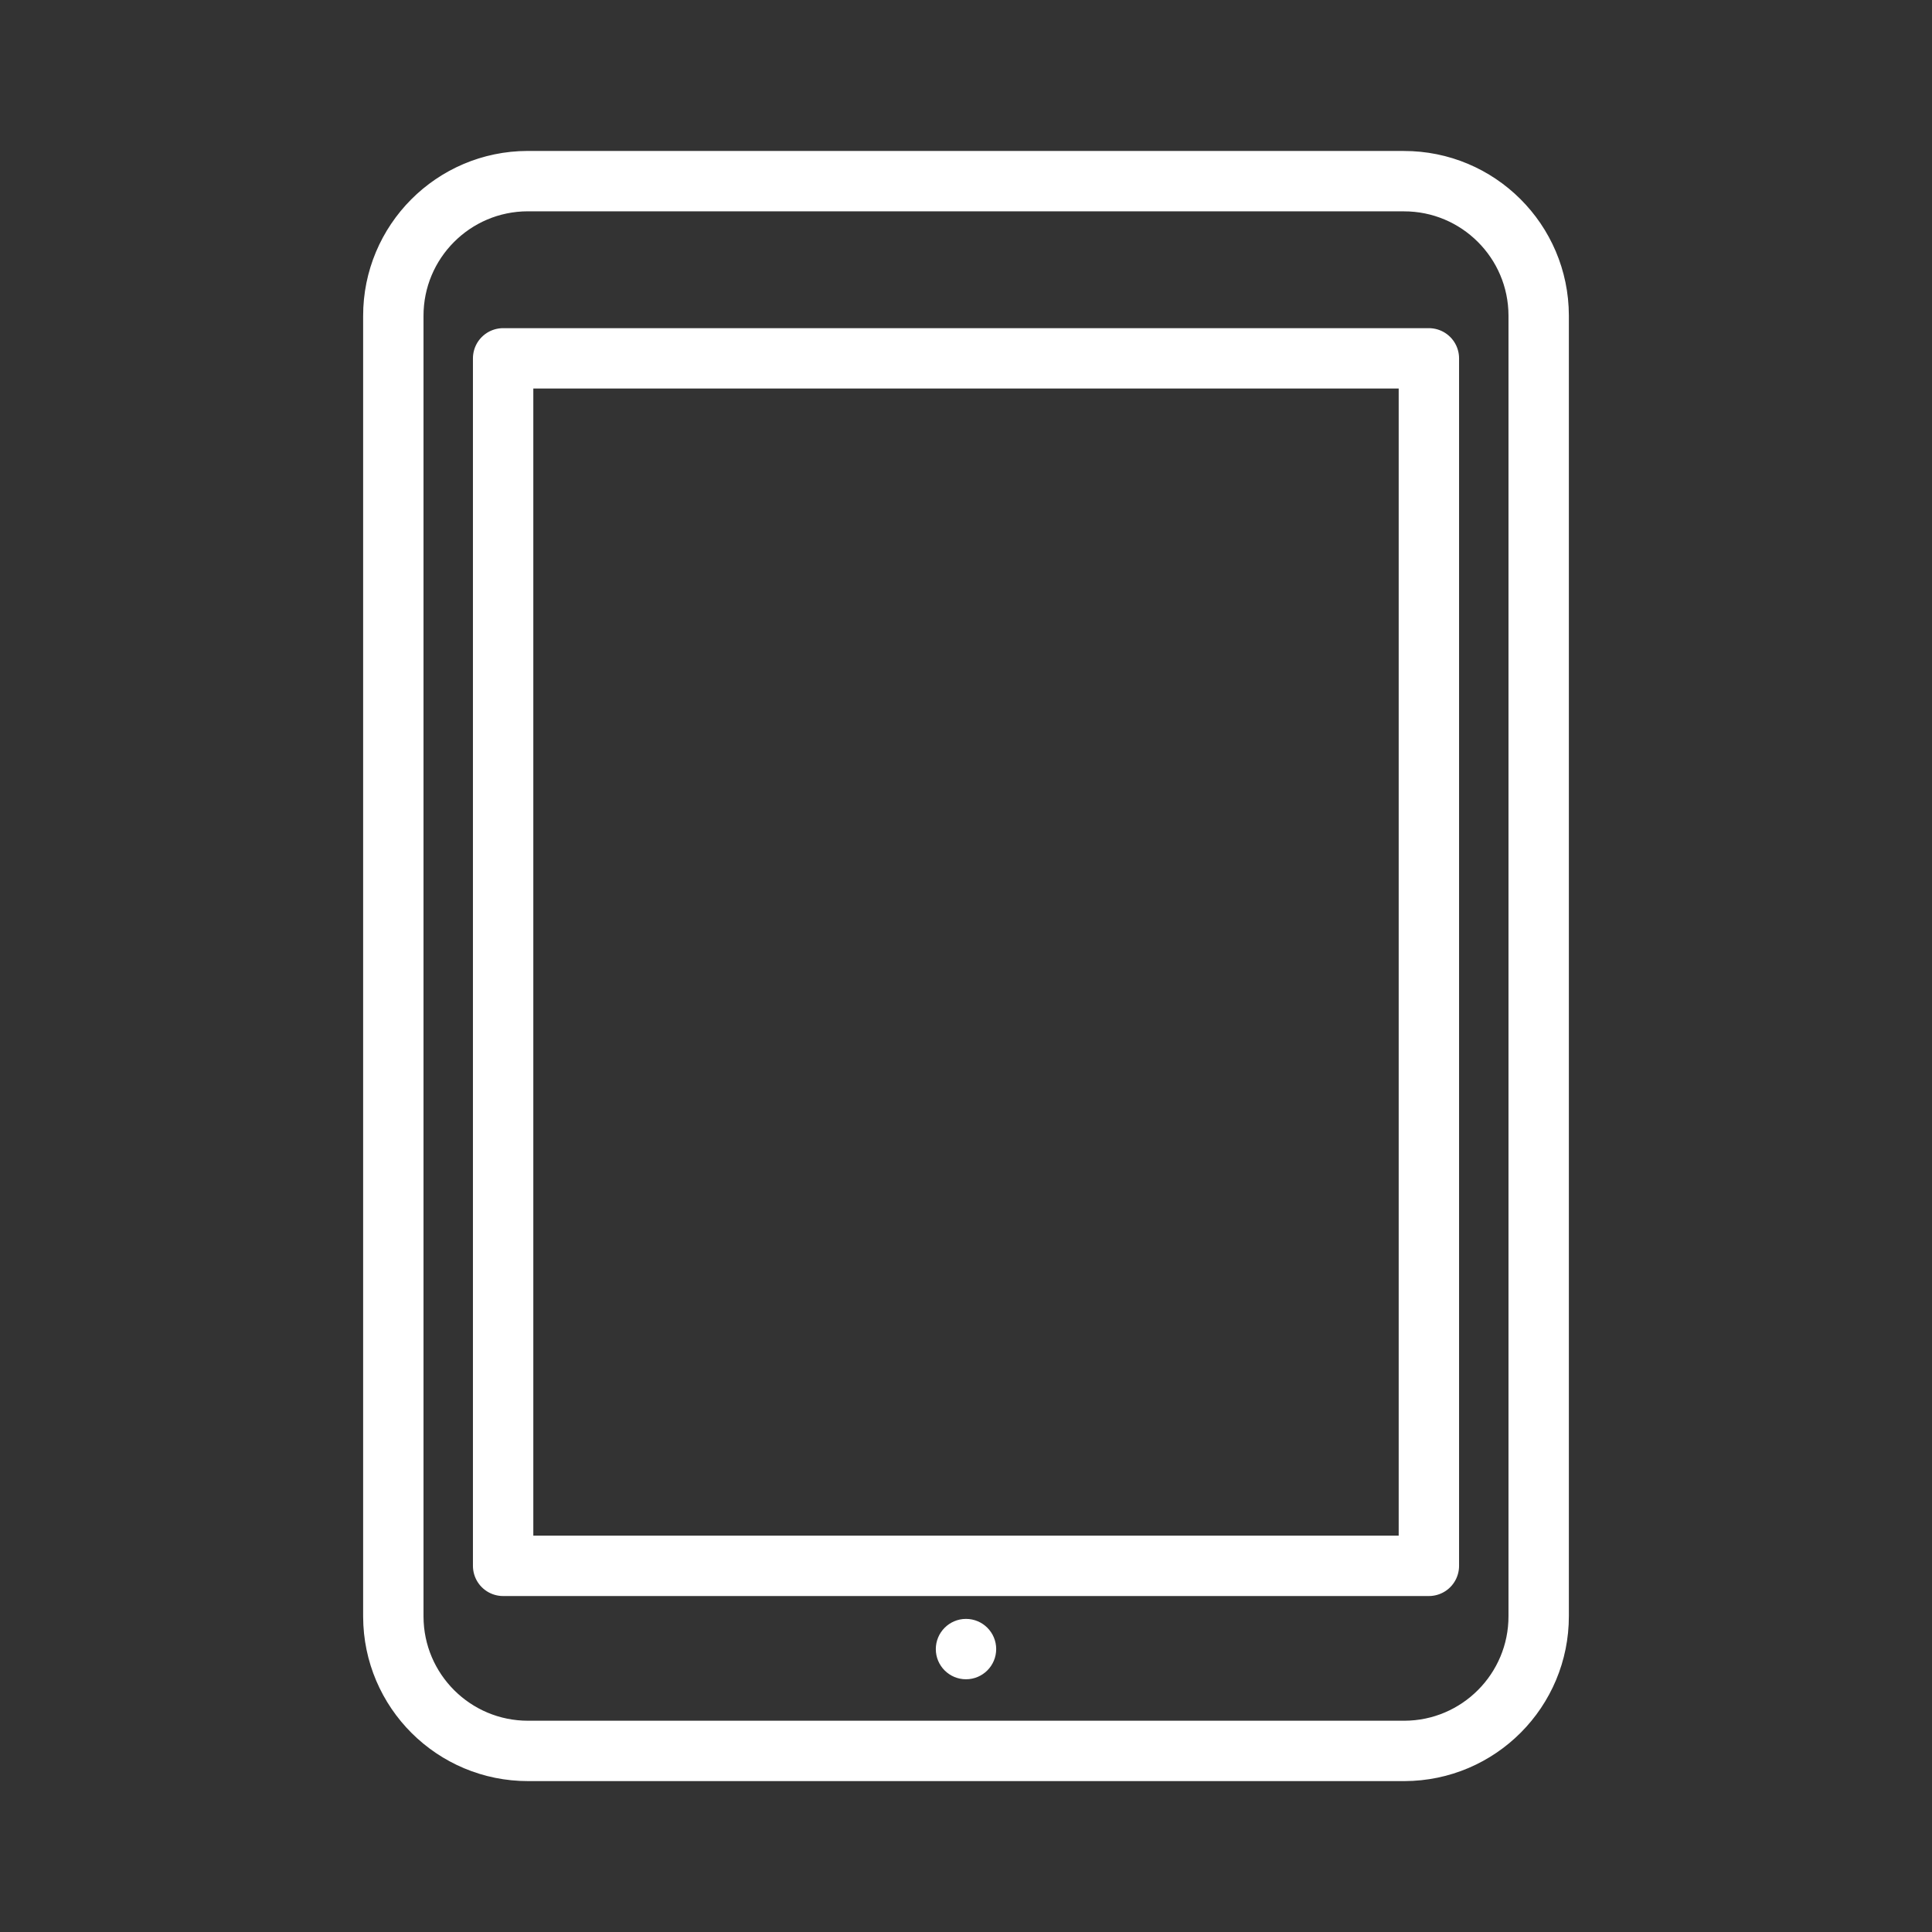 <ns0:svg xmlns:ns0="http://www.w3.org/2000/svg" id="a" viewBox="0 0 48 48" style="stroke-width:1.5px"><ns0:rect x="0" y="0" width="48" height="48" fill="#333333" stroke="none"/><ns0:defs style="stroke-width:1.5px"><ns0:style style="stroke-width:1.5px">.b{fill:none;stroke:#fff;stroke-linecap:round;stroke-linejoin:round;}.c{fill:#fff;stroke-width:0px;}</ns0:style></ns0:defs><ns0:path class="c" d="m24.75,40.97c0.0.414-.335.75-.749.751h-.001c-.414,0-.75-.335-.75-.749-0-.414.335-.75.749-.751h.001c.414,0,.75.336.75.75h0v-.001Z" style="stroke-width:1.5px" /><ns0:rect class="b" x="12.5" y="8.903" width="23" height="30" style="stroke-width:1.5px" /><ns0:path class="b" d="m13.124,4.501h21.752c1.847-.004,3.348,1.491,3.352,3.338,0,.005,0,.01,0,.015v32.294c.004,1.847-1.49,3.349-3.337,3.353-.005,0-.01,0-.015,0H13.124c-1.847.004-3.348-1.491-3.352-3.338,0-.005,0-.01,0-.015V7.853c-.004-1.847,1.49-3.349,3.337-3.353.005,0,.01,0,.015,0v.001Z" style="stroke-width:1.5px" /></ns0:svg>